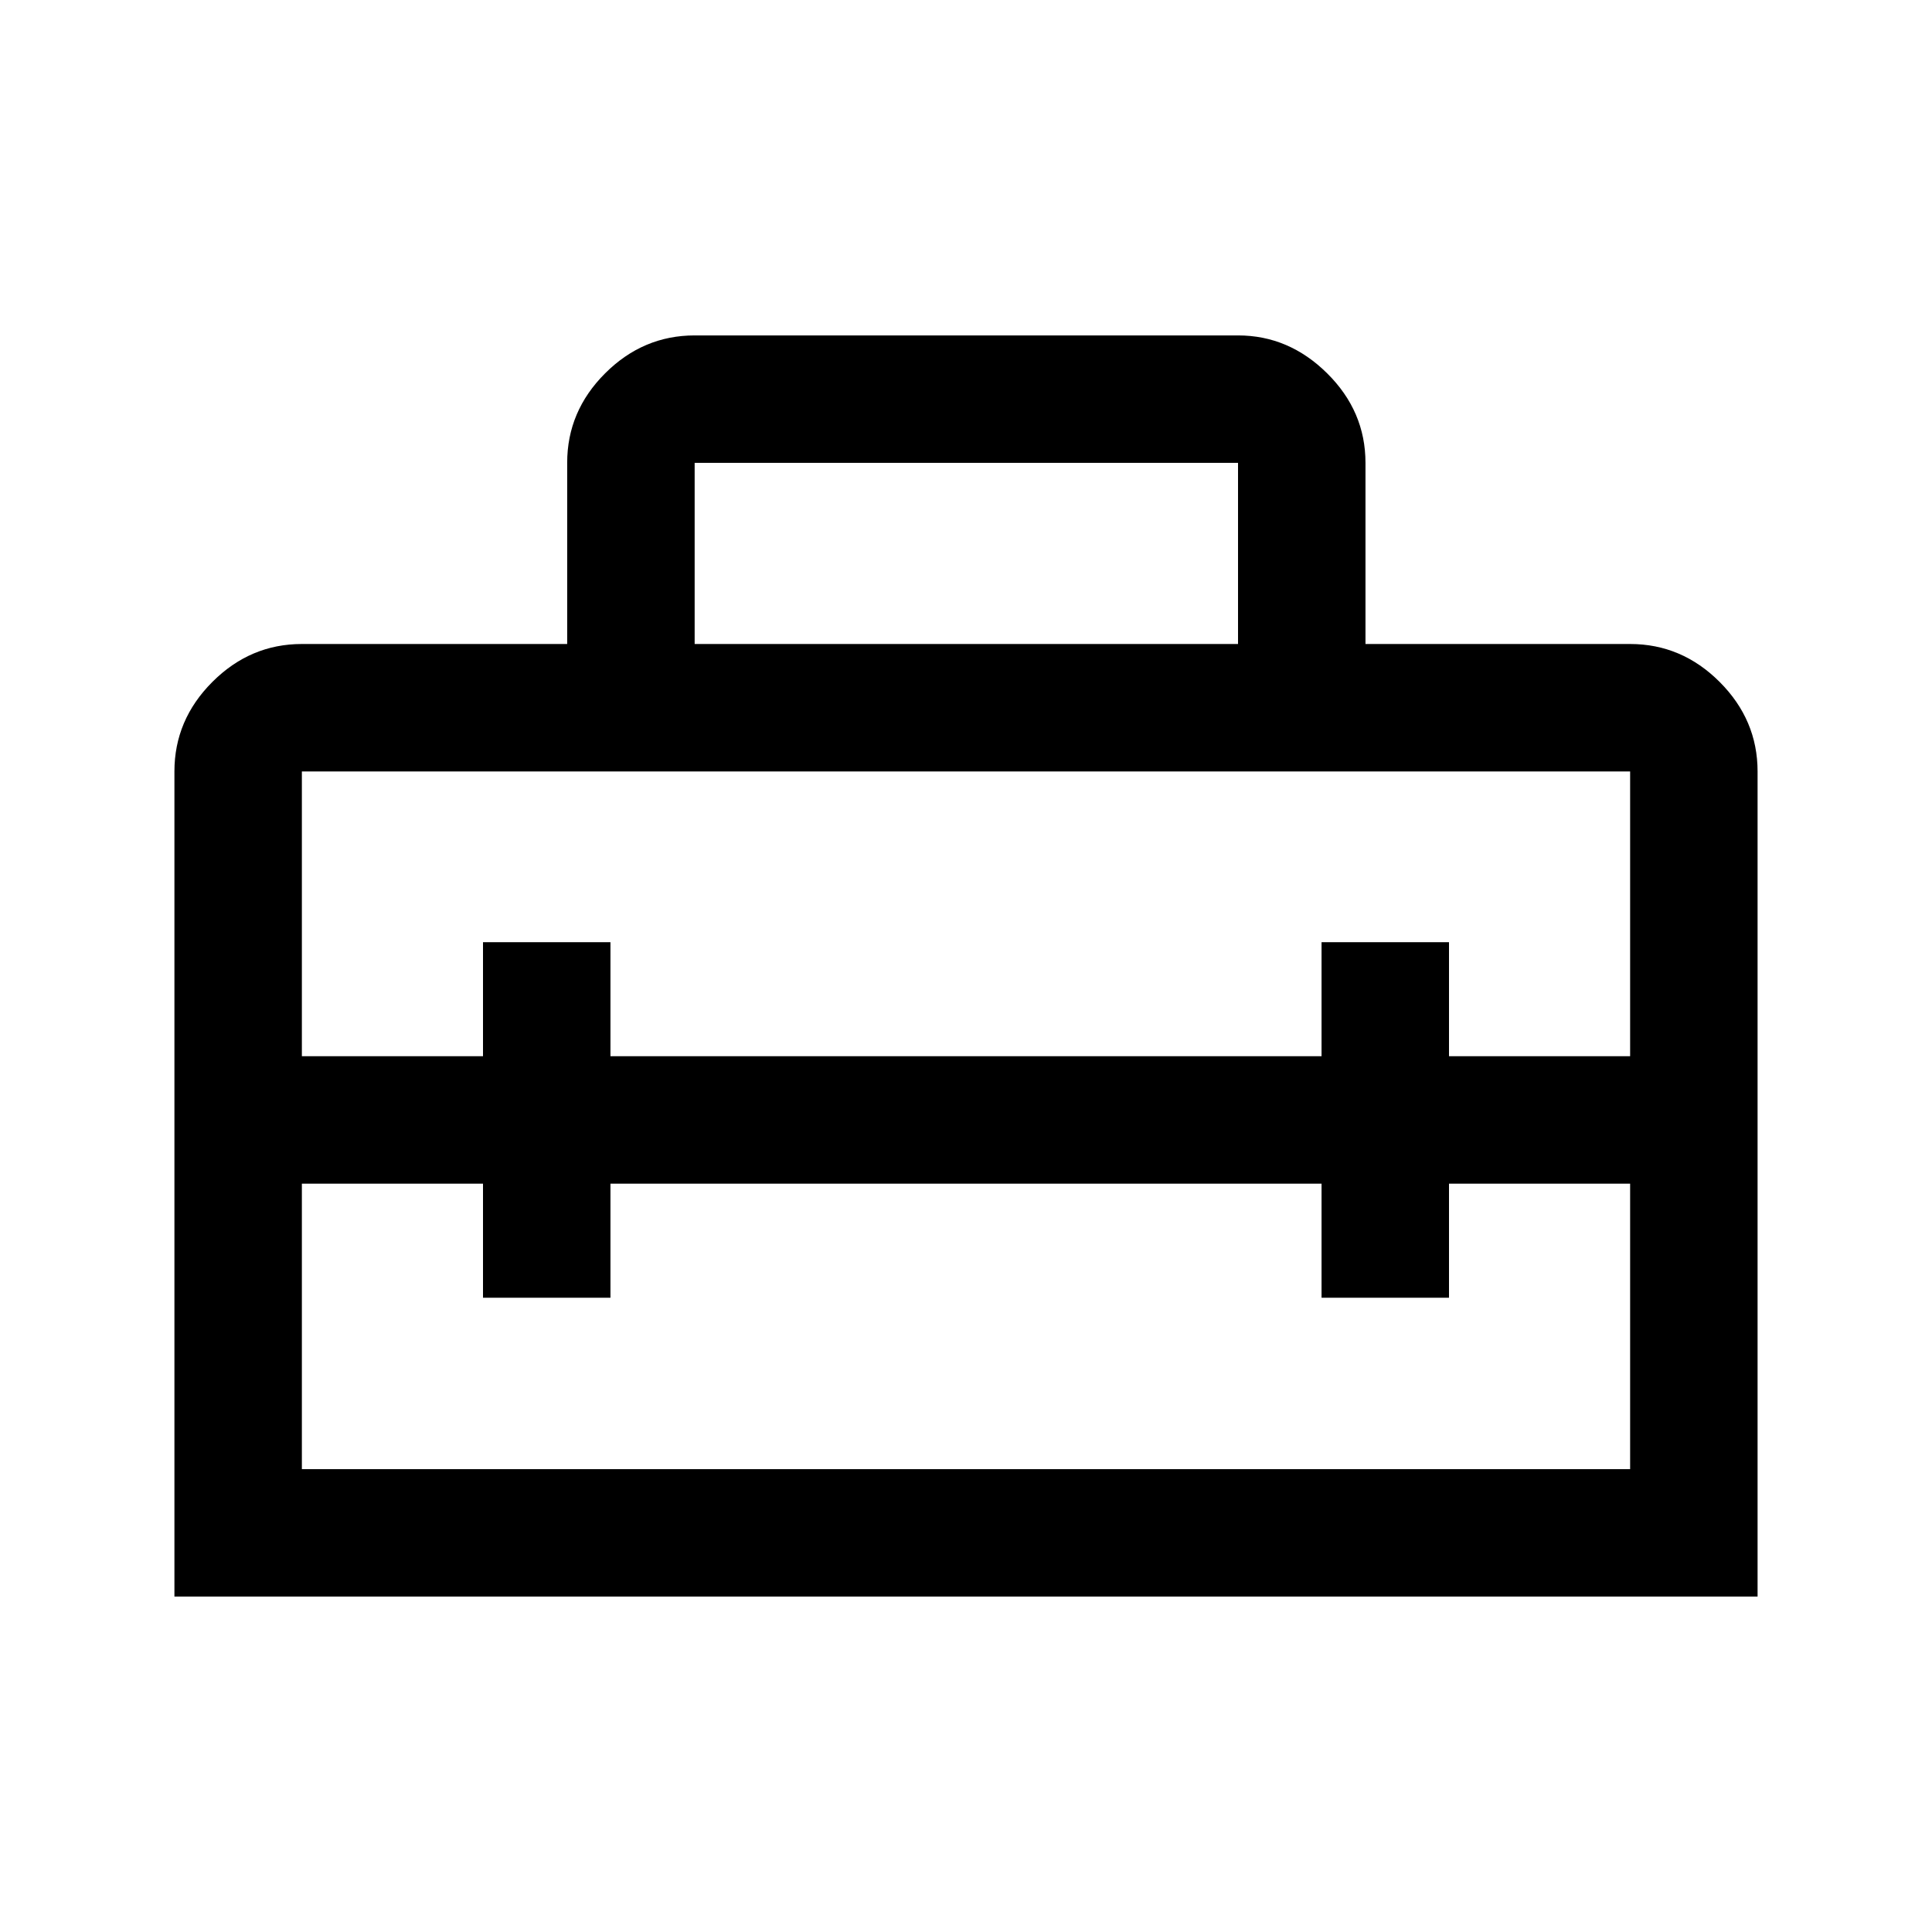 <svg xmlns="http://www.w3.org/2000/svg" height="40" viewBox="0 -960 960 960" width="40"><path d="M480-403.33ZM86.67-166.67v-410q0-25.62 18.85-44.48Q124.37-640 150-640h131.83v-90.03q0-25.64 18.86-44.47 18.85-18.83 44.48-18.83h270q25.27 0 44.3 18.85Q678.5-755.63 678.5-730v90H810q25.63 0 44.48 18.85 18.85 18.86 18.85 44.48v410H86.67Zm216.66-205.16v56.66H240v-56.66h-90V-230h660v-141.83h-90v56.66h-63.33v-56.66H303.33ZM150-576.67v141.5h90v-56.66h63.33v56.66h353.34v-56.66H720v56.66h90v-141.5H150ZM345.17-640h270v-90h-270v90Z"/></svg>